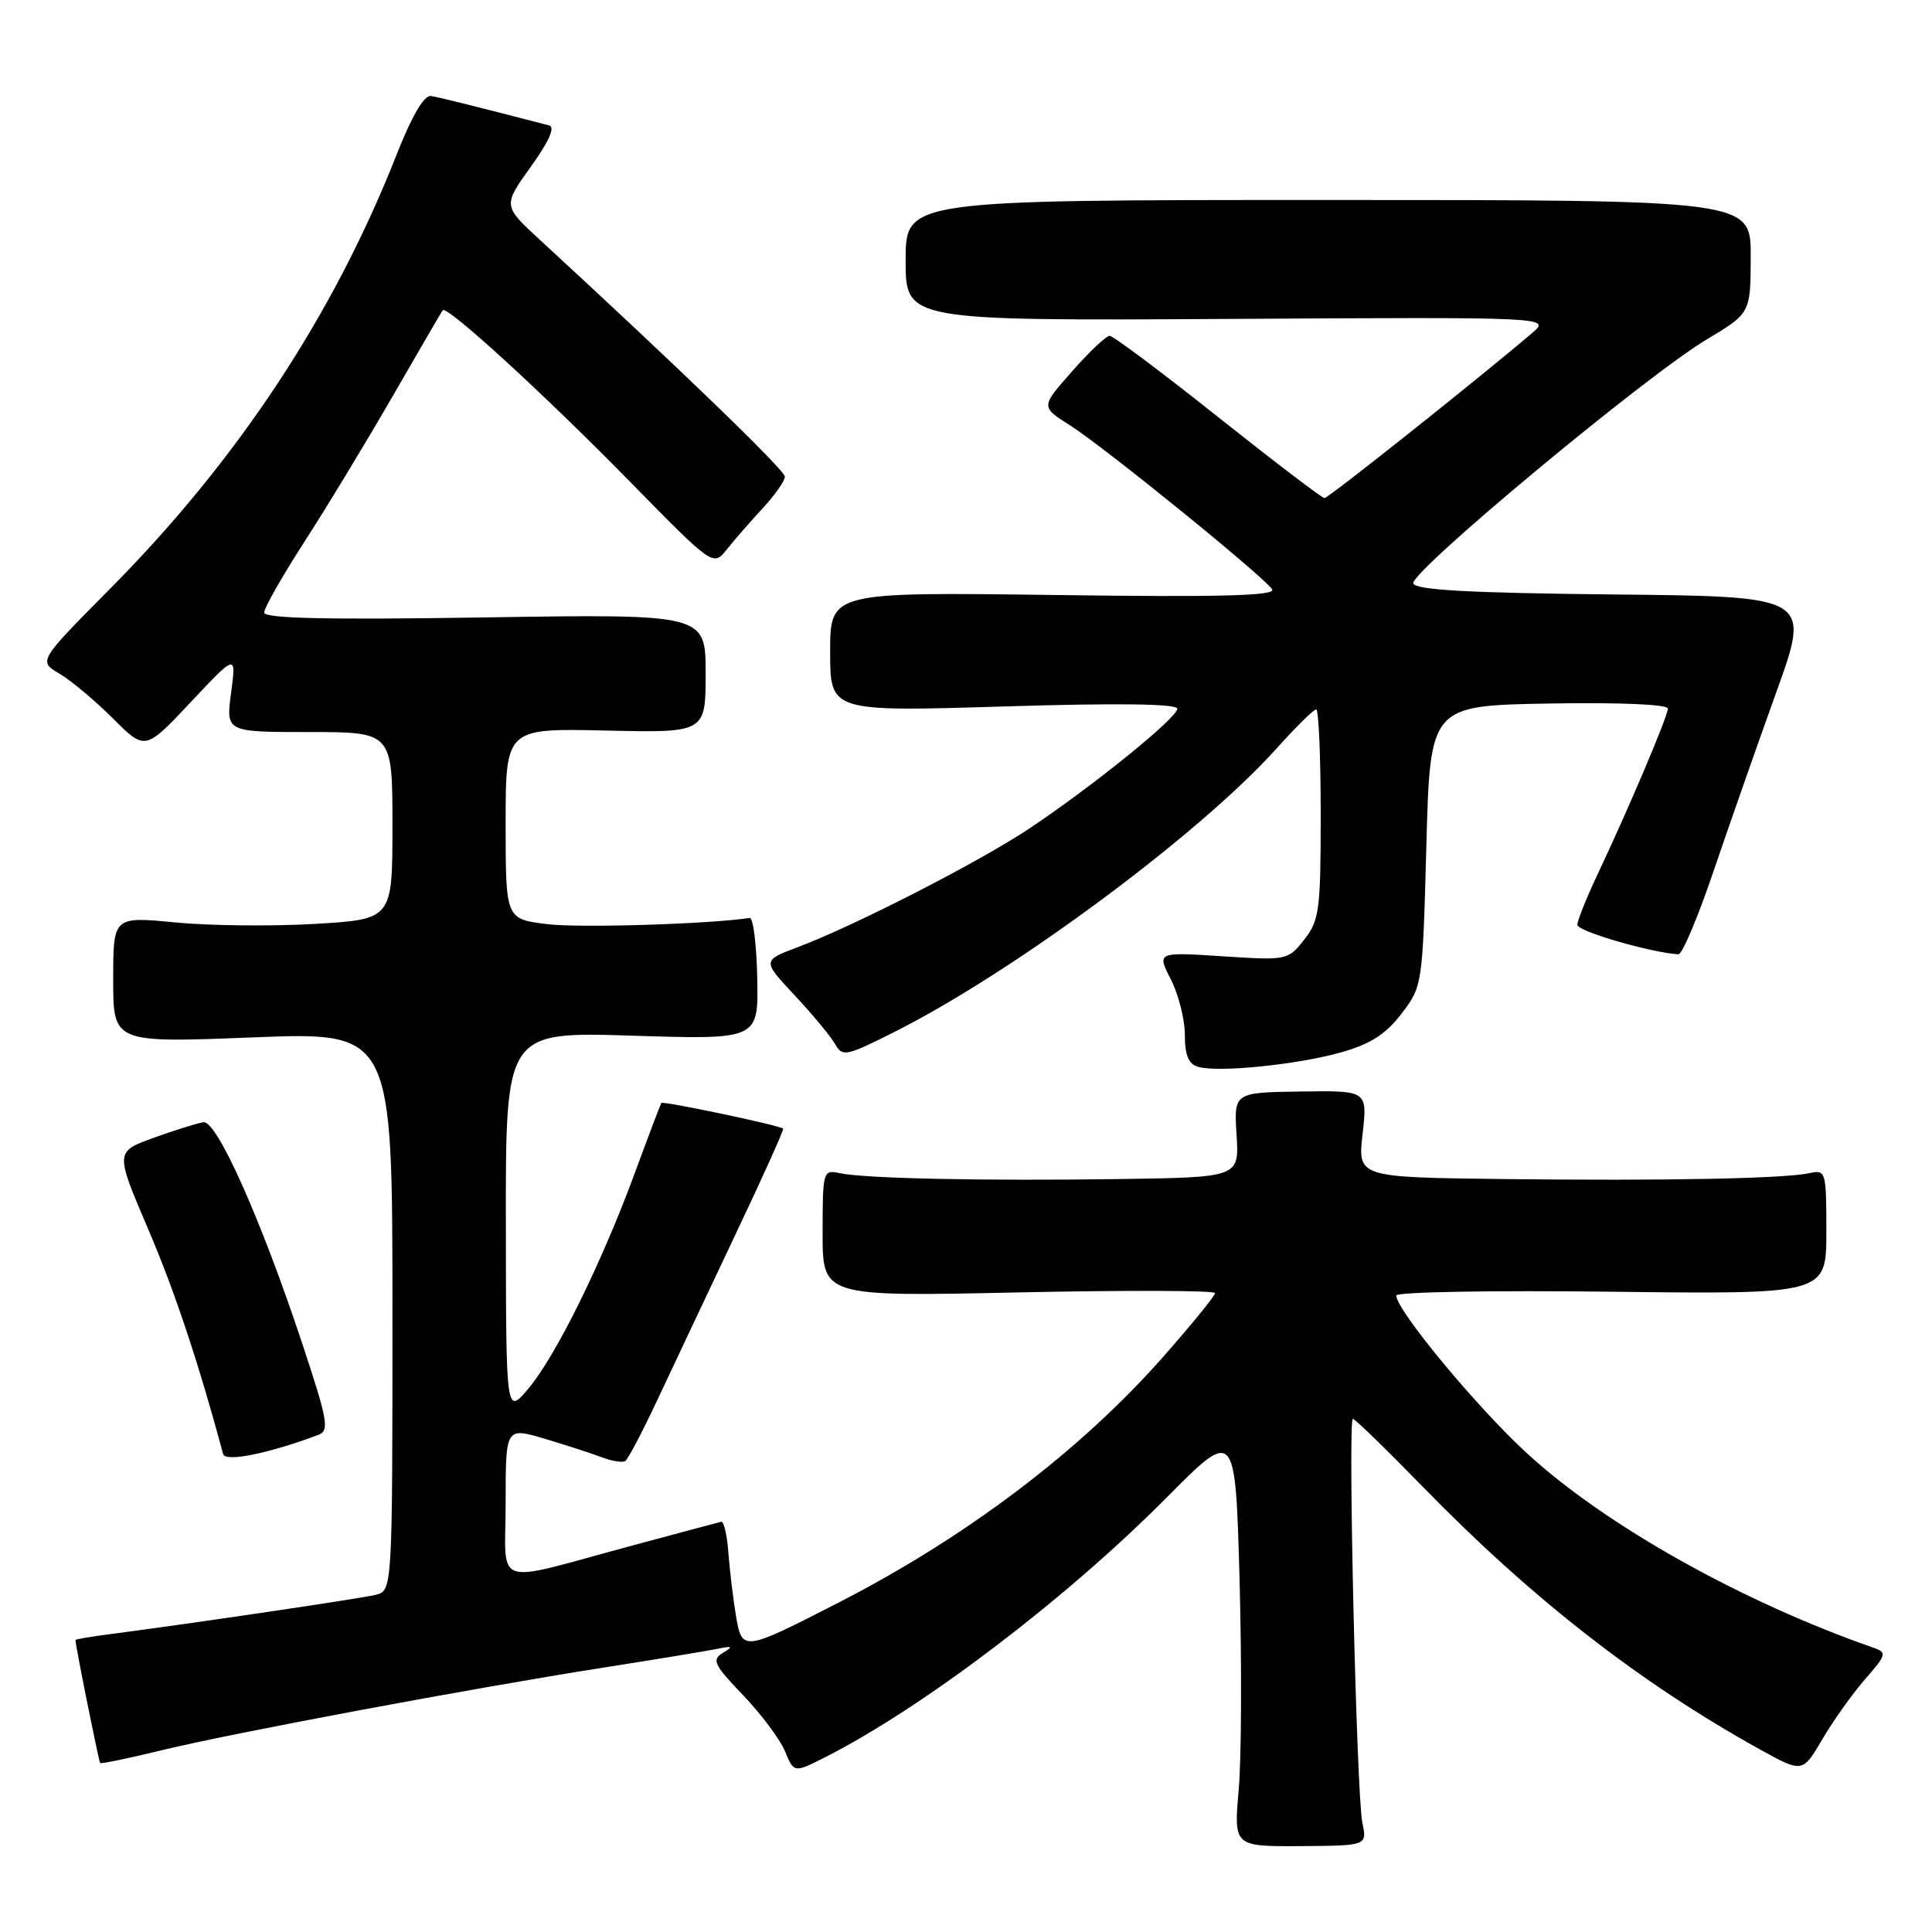 <?xml version="1.0" encoding="UTF-8" standalone="no"?>
<!DOCTYPE svg PUBLIC "-//W3C//DTD SVG 1.1//EN" "http://www.w3.org/Graphics/SVG/1.1/DTD/svg11.dtd" >
<svg xmlns="http://www.w3.org/2000/svg" xmlns:xlink="http://www.w3.org/1999/xlink" version="1.1" viewBox="0 0 256 256">
 <g >
 <path fill="currentColor"
d=" M 180.52 241.53 C 179.75 237.86 178.58 188.00 179.26 188.00 C 179.53 188.00 183.74 192.09 188.62 197.10 C 203.06 211.90 217.31 222.99 233.17 231.79 C 238.85 234.93 238.85 234.93 241.49 230.43 C 242.94 227.95 245.50 224.37 247.16 222.47 C 249.93 219.32 250.03 218.96 248.35 218.37 C 230.83 212.27 212.71 202.12 202.31 192.55 C 195.66 186.44 185.03 173.61 185.01 171.66 C 185.00 171.19 197.83 170.97 213.50 171.16 C 242.00 171.50 242.00 171.50 242.00 163.23 C 242.00 155.18 241.94 154.97 239.75 155.45 C 236.33 156.18 220.65 156.48 199.20 156.23 C 179.90 156.00 179.90 156.00 180.55 150.25 C 181.20 144.50 181.20 144.50 172.35 144.63 C 163.50 144.76 163.50 144.76 163.85 150.38 C 164.20 156.00 164.20 156.00 148.35 156.23 C 130.31 156.49 114.56 156.16 111.25 155.45 C 109.06 154.97 109.00 155.17 109.00 163.39 C 109.00 171.81 109.00 171.81 135.00 171.25 C 149.30 170.95 161.00 170.99 161.00 171.34 C 161.00 171.70 157.92 175.48 154.16 179.75 C 143.16 192.23 128.06 203.67 111.10 212.36 C 98.44 218.85 98.32 218.86 97.52 214.10 C 97.15 211.91 96.70 208.18 96.52 205.81 C 96.35 203.44 95.92 201.56 95.57 201.64 C 95.22 201.72 89.89 203.15 83.72 204.81 C 64.88 209.88 67.00 210.61 67.00 199.07 C 67.00 189.11 67.00 189.11 72.17 190.64 C 75.01 191.49 78.42 192.59 79.75 193.10 C 81.08 193.60 82.47 193.83 82.84 193.60 C 83.21 193.37 85.16 189.66 87.18 185.34 C 89.20 181.03 93.82 171.25 97.44 163.60 C 101.07 155.96 103.92 149.63 103.77 149.54 C 102.94 149.03 87.83 145.86 87.63 146.15 C 87.51 146.34 85.91 150.55 84.09 155.50 C 79.67 167.48 73.64 179.69 70.01 184.00 C 67.05 187.50 67.05 187.50 67.03 162.10 C 67.00 136.71 67.00 136.71 83.75 137.23 C 100.50 137.76 100.50 137.76 100.34 129.63 C 100.25 125.16 99.80 121.56 99.34 121.63 C 94.04 122.45 76.72 122.98 72.47 122.45 C 67.00 121.77 67.00 121.77 67.00 109.13 C 67.00 96.50 67.00 96.50 80.25 96.80 C 93.50 97.10 93.50 97.10 93.50 89.23 C 93.50 81.36 93.50 81.36 64.25 81.81 C 43.40 82.14 35.00 81.95 35.00 81.17 C 35.00 80.56 37.40 76.34 40.34 71.78 C 43.28 67.23 48.54 58.55 52.03 52.50 C 55.52 46.45 58.50 41.32 58.66 41.11 C 59.19 40.40 72.16 52.28 83.44 63.79 C 94.50 75.07 94.50 75.07 96.32 72.79 C 97.32 71.53 99.45 69.08 101.07 67.34 C 102.68 65.60 104.00 63.72 104.00 63.16 C 104.00 62.31 90.07 48.84 71.56 31.80 C 66.63 27.26 66.63 27.26 70.33 22.10 C 72.74 18.75 73.59 16.84 72.77 16.62 C 62.33 13.92 58.26 12.91 57.10 12.72 C 56.20 12.58 54.57 15.36 52.55 20.50 C 44.18 41.75 31.52 60.93 14.58 78.02 C 5.07 87.61 5.07 87.61 7.89 89.27 C 9.44 90.19 12.62 92.86 14.97 95.20 C 19.23 99.47 19.23 99.47 25.27 93.04 C 31.31 86.62 31.31 86.62 30.62 91.81 C 29.93 97.00 29.93 97.00 40.97 97.00 C 52.00 97.00 52.00 97.00 52.00 109.40 C 52.00 121.81 52.00 121.81 41.75 122.42 C 36.11 122.75 27.79 122.67 23.25 122.23 C 15.00 121.43 15.00 121.43 15.00 129.81 C 15.00 138.19 15.00 138.19 33.50 137.46 C 52.00 136.73 52.00 136.73 52.00 173.76 C 52.00 210.78 52.00 210.78 49.75 211.33 C 47.67 211.83 25.70 215.08 14.75 216.51 C 12.14 216.84 10.00 217.21 10.00 217.31 C 10.00 218.05 13.09 233.42 13.27 233.61 C 13.40 233.74 17.11 232.97 21.50 231.90 C 30.99 229.60 62.40 223.73 80.00 220.96 C 86.88 219.88 93.62 218.77 95.00 218.49 C 97.06 218.06 97.20 218.16 95.79 219.01 C 94.28 219.93 94.58 220.57 98.46 224.62 C 100.86 227.13 103.37 230.48 104.02 232.06 C 105.21 234.93 105.21 234.93 109.36 232.83 C 122.40 226.20 141.27 211.85 154.60 198.42 C 163.69 189.26 163.69 189.26 164.25 209.38 C 164.55 220.45 164.50 232.91 164.14 237.09 C 163.47 244.67 163.47 244.67 172.32 244.62 C 181.16 244.56 181.16 244.56 180.52 241.53 Z  M 42.18 190.13 C 43.67 189.57 43.45 188.28 40.04 178.00 C 34.58 161.55 28.74 148.46 26.96 148.70 C 26.16 148.82 23.19 149.74 20.38 150.76 C 15.25 152.61 15.25 152.61 19.62 162.83 C 23.17 171.13 26.32 180.61 29.57 192.68 C 29.86 193.76 35.56 192.61 42.18 190.13 Z  M 177.71 139.44 C 181.60 138.34 183.63 137.04 185.71 134.31 C 188.48 130.69 188.50 130.53 189.00 112.08 C 189.50 93.50 189.50 93.50 205.25 93.22 C 214.57 93.06 221.00 93.33 221.00 93.89 C 221.00 94.90 215.83 107.09 211.62 116.00 C 210.19 119.03 209.02 121.97 209.01 122.55 C 209.00 123.40 218.75 126.23 222.40 126.45 C 222.89 126.48 224.98 121.55 227.03 115.50 C 229.09 109.45 232.83 98.77 235.35 91.77 C 239.94 79.03 239.94 79.03 213.80 78.77 C 194.64 78.57 187.56 78.18 187.27 77.31 C 186.78 75.84 218.06 49.82 226.11 45.00 C 231.96 41.50 231.96 41.50 231.98 34.00 C 232.00 26.50 232.00 26.50 176.00 26.50 C 120.00 26.50 120.00 26.50 120.00 34.50 C 120.00 42.50 120.00 42.50 162.75 42.26 C 205.50 42.01 205.50 42.01 203.00 44.14 C 195.84 50.24 176.02 66.00 175.50 66.00 C 175.18 66.00 168.83 61.16 161.39 55.25 C 153.96 49.34 147.50 44.50 147.03 44.50 C 146.57 44.50 144.33 46.62 142.05 49.21 C 137.90 53.91 137.90 53.91 141.74 56.33 C 146.29 59.21 167.54 76.45 168.56 78.09 C 169.09 78.95 161.72 79.14 139.63 78.84 C 110.00 78.45 110.00 78.45 110.00 86.38 C 110.00 94.31 110.00 94.31 133.00 93.61 C 148.19 93.14 156.00 93.25 156.00 93.91 C 156.00 95.10 144.96 104.05 136.50 109.71 C 129.93 114.12 113.25 122.67 105.74 125.49 C 100.99 127.28 100.99 127.28 105.31 131.90 C 107.69 134.44 110.09 137.35 110.66 138.35 C 111.62 140.07 112.10 139.97 118.59 136.70 C 134.46 128.70 159.00 110.48 169.15 99.18 C 171.71 96.33 174.07 94.00 174.40 94.00 C 174.73 94.00 175.00 100.24 175.00 107.87 C 175.00 120.60 174.82 121.96 172.82 124.50 C 170.67 127.24 170.54 127.27 161.97 126.71 C 153.29 126.15 153.29 126.15 155.15 129.79 C 156.17 131.79 157.00 135.09 157.00 137.14 C 157.00 139.82 157.49 141.00 158.75 141.36 C 161.45 142.14 171.91 141.08 177.71 139.44 Z "/>
</g>
</svg>